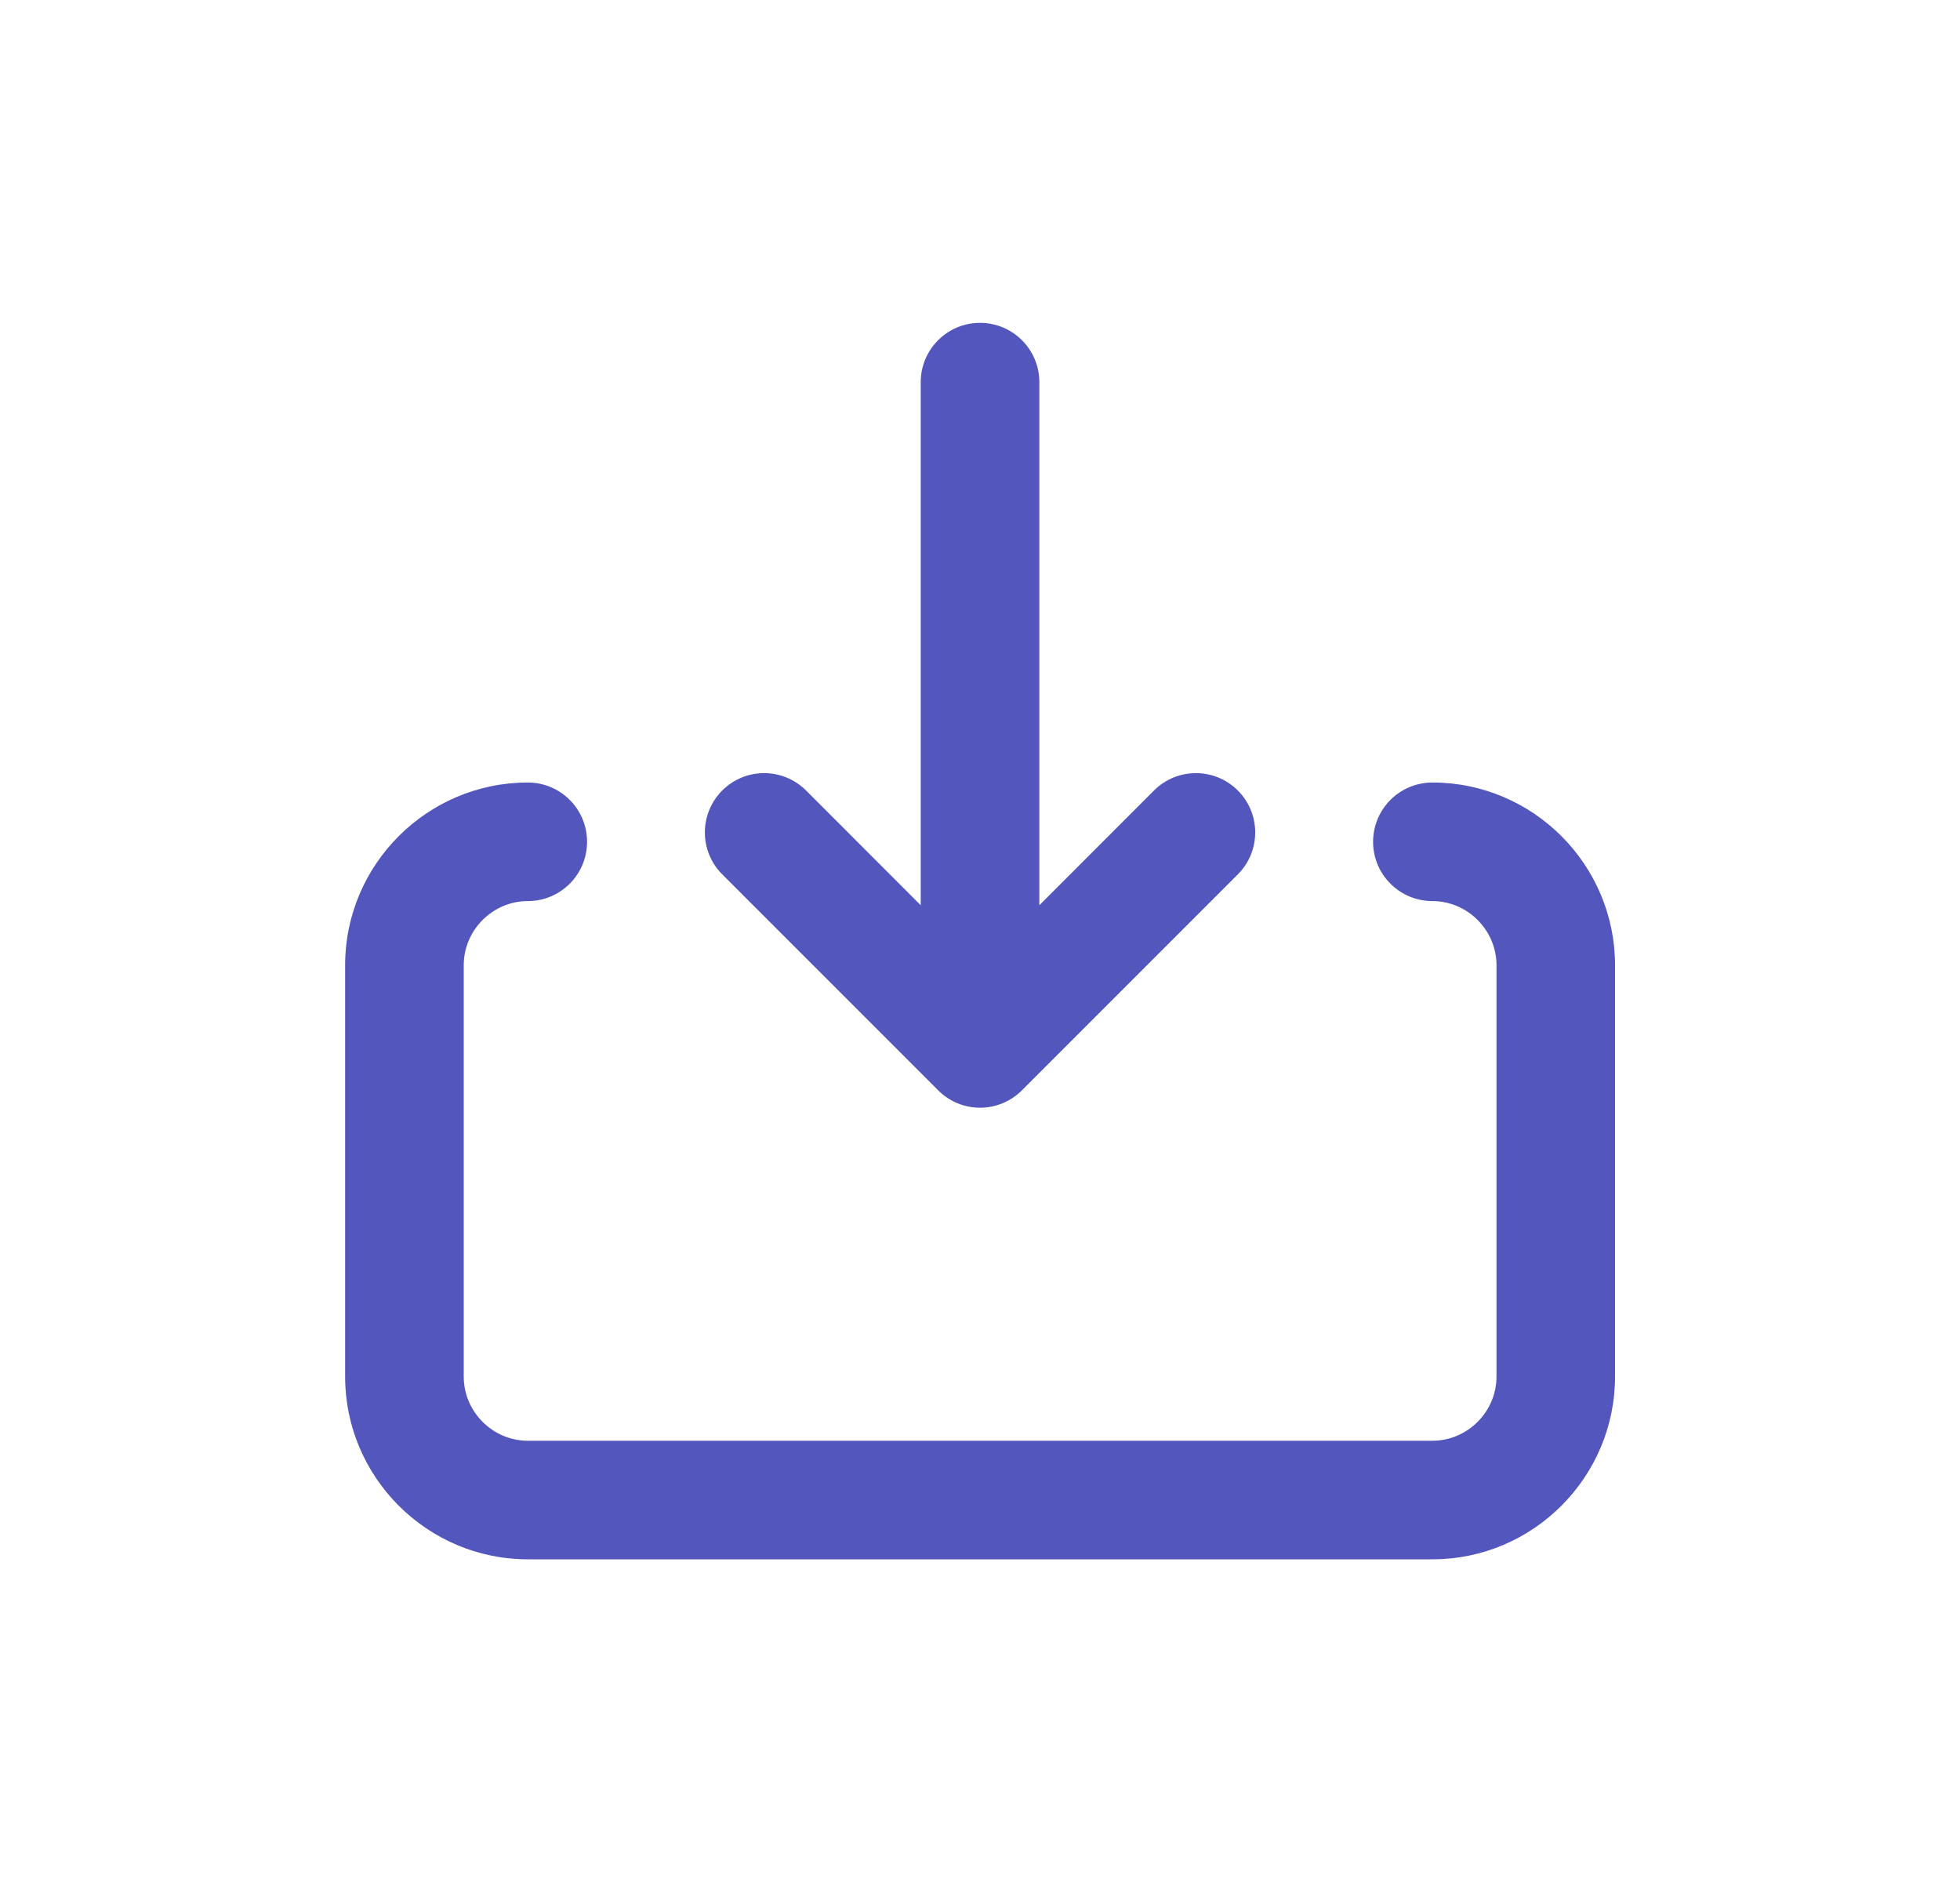 <svg width="25" height="24" viewBox="0 0 25 24" fill="none" xmlns="http://www.w3.org/2000/svg">
<path fill-rule="evenodd" clip-rule="evenodd" d="M20.6 12.309V17.555C20.6 18.838 19.554 19.885 18.271 19.885L6.732 19.885C5.449 19.885 4.402 18.838 4.402 17.555L4.402 12.309C4.402 11.026 5.449 9.979 6.732 9.979C7.15 9.979 7.488 10.317 7.488 10.735C7.488 11.153 7.15 11.491 6.732 11.491C6.284 11.491 5.915 11.861 5.915 12.309L5.915 17.555C5.915 18.003 6.284 18.373 6.732 18.373L18.271 18.373C18.718 18.373 19.088 18.003 19.088 17.555V12.309C19.088 11.861 18.718 11.491 18.271 11.491C17.853 11.491 17.514 11.153 17.514 10.735C17.514 10.317 17.853 9.979 18.271 9.979C19.554 9.979 20.6 11.026 20.6 12.309ZM15.789 10.081C16.084 10.376 16.084 10.855 15.789 11.15L13.035 13.904C12.893 14.046 12.701 14.126 12.5 14.126C12.3 14.126 12.107 14.046 11.966 13.904L9.212 11.15C8.917 10.855 8.917 10.376 9.212 10.081C9.508 9.785 9.986 9.786 10.282 10.081L11.744 11.544V4.873C11.744 4.456 12.083 4.117 12.5 4.117C12.918 4.117 13.257 4.456 13.257 4.873V11.544L14.719 10.081C15.014 9.786 15.493 9.785 15.789 10.081Z" fill="#5356BD"/>
</svg>
